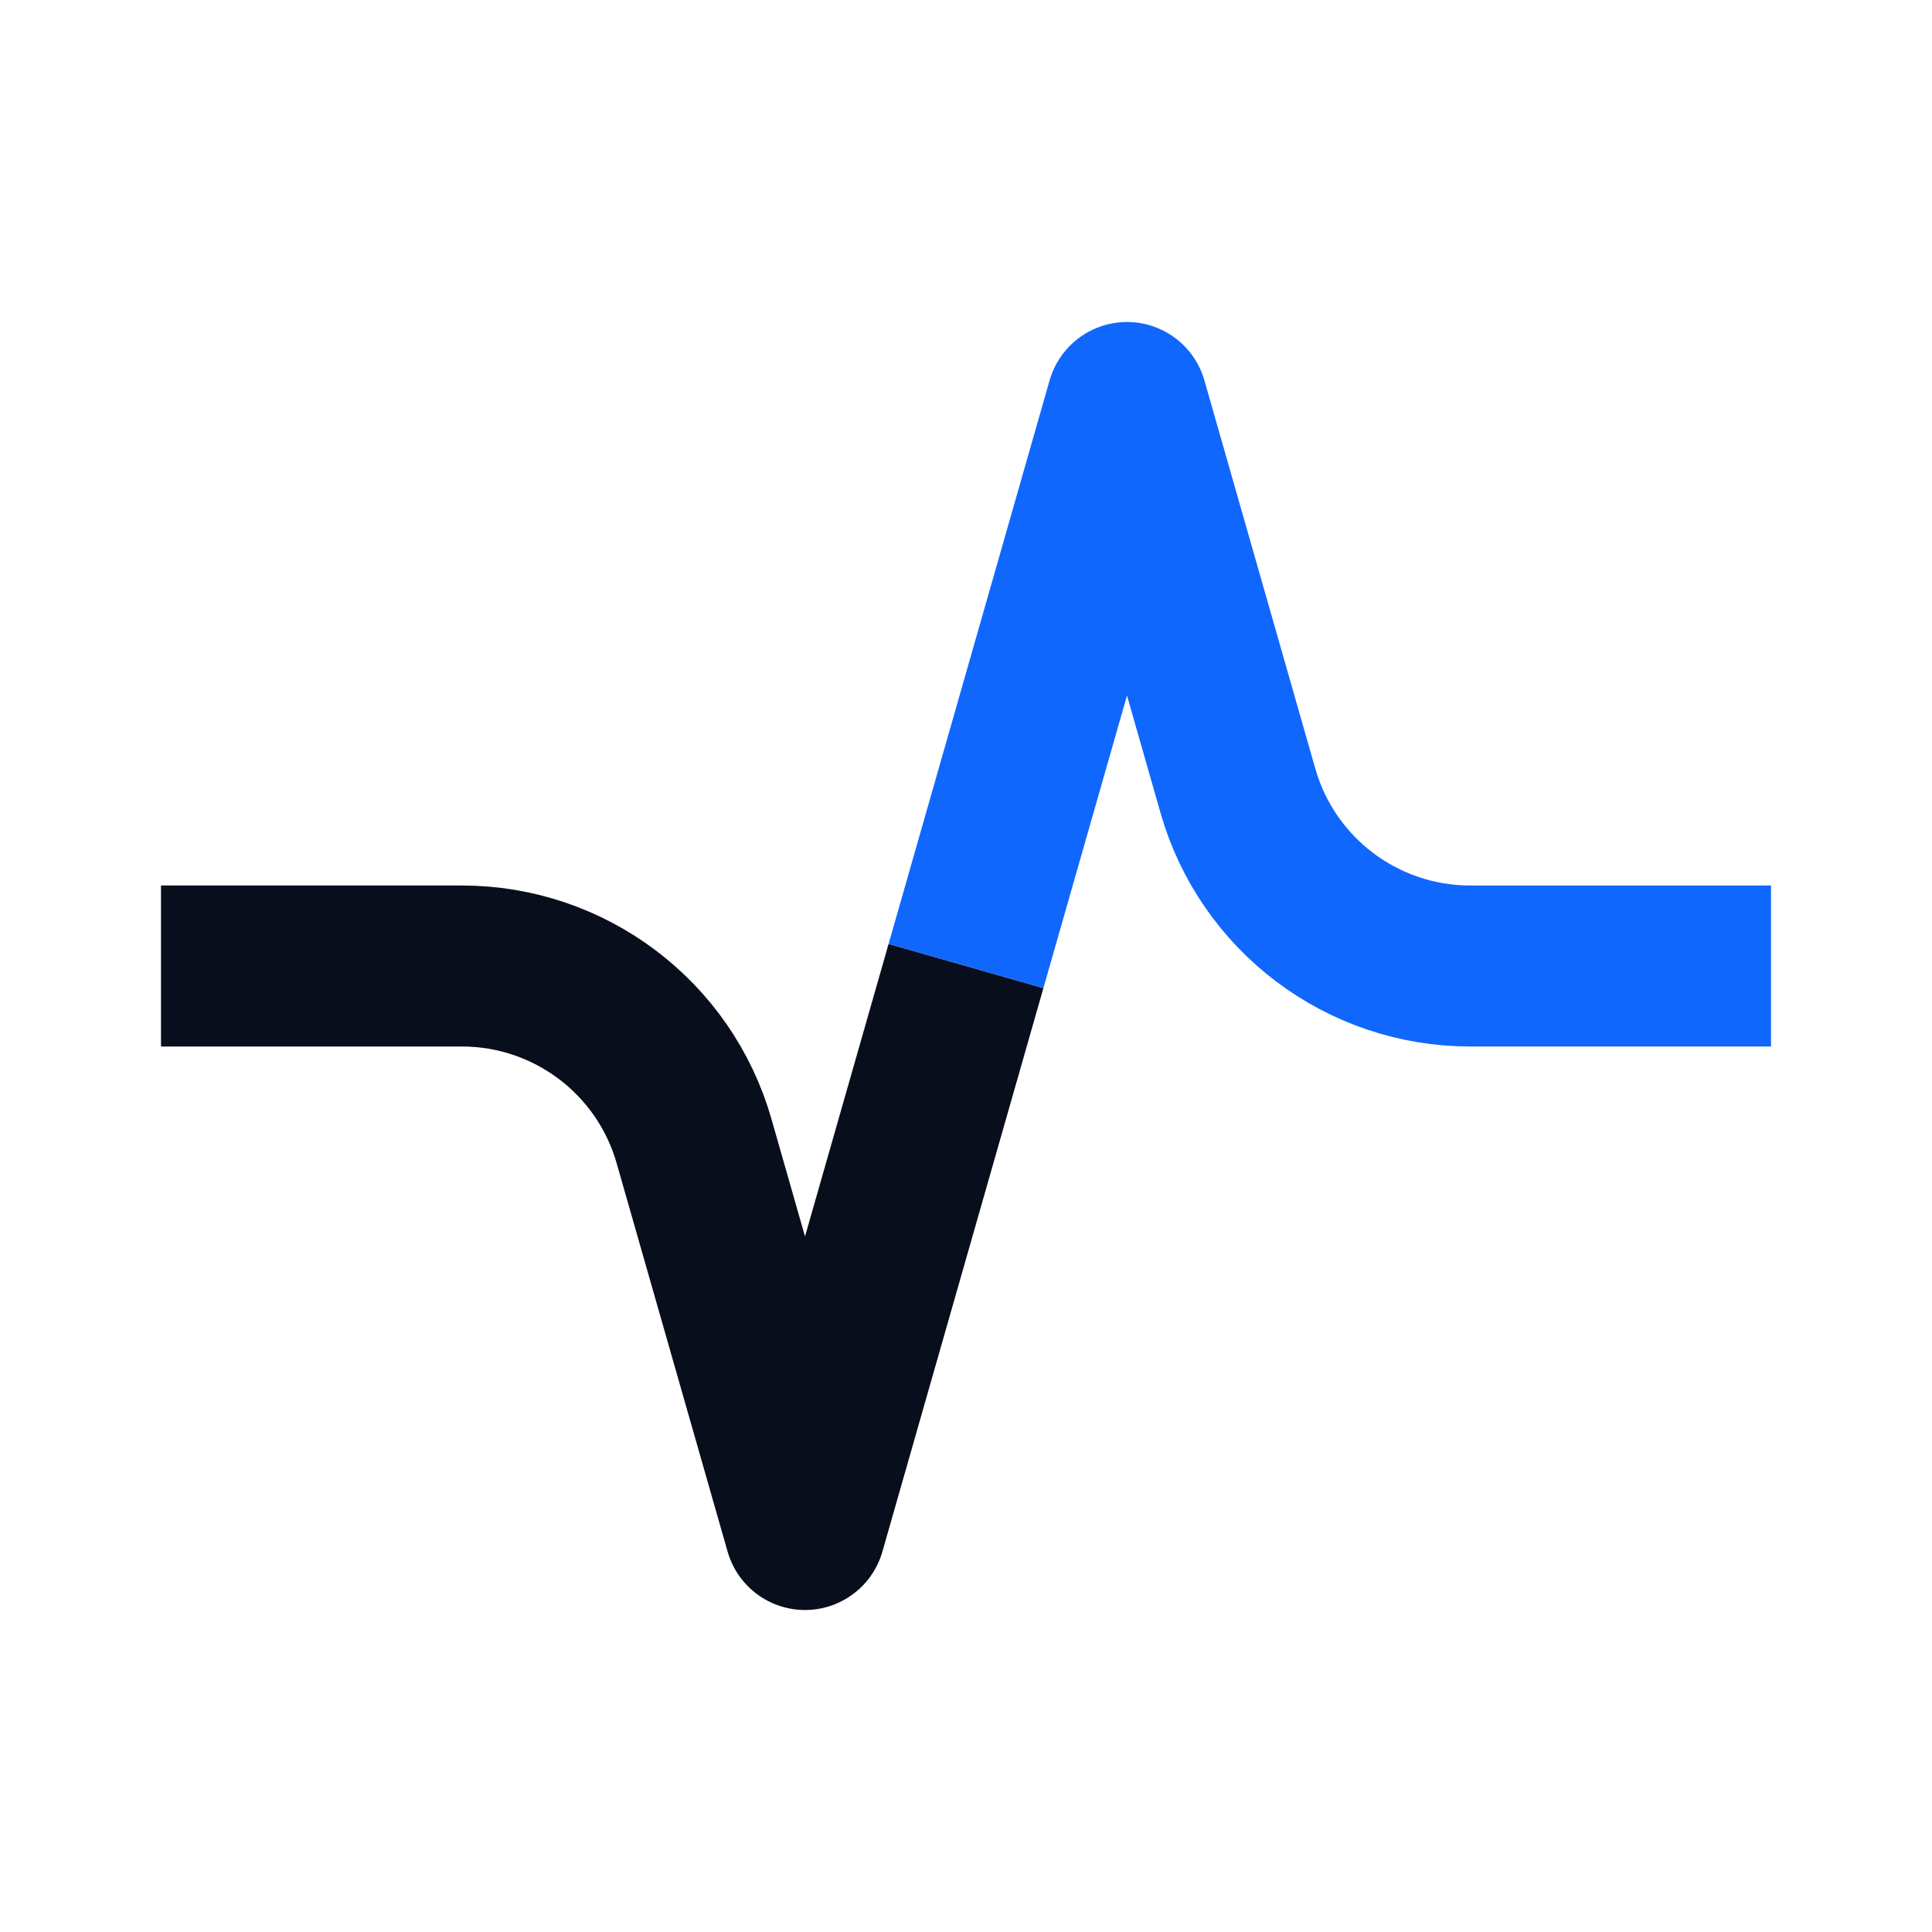 <svg width="24" height="24" viewBox="0 0 24 24" fill="none" xmlns="http://www.w3.org/2000/svg">
<path d="M2 12H5.737C7.077 12 8.254 12.888 8.622 14.176L10 19L12 12" stroke="#090E1D" stroke-width="2" stroke-linejoin="round"/>
<path d="M22 12H18.263C16.924 12 15.746 11.112 15.378 9.824L14 5L12 12" stroke="#0F67FE" stroke-width="2" stroke-linejoin="round"/>
</svg>
